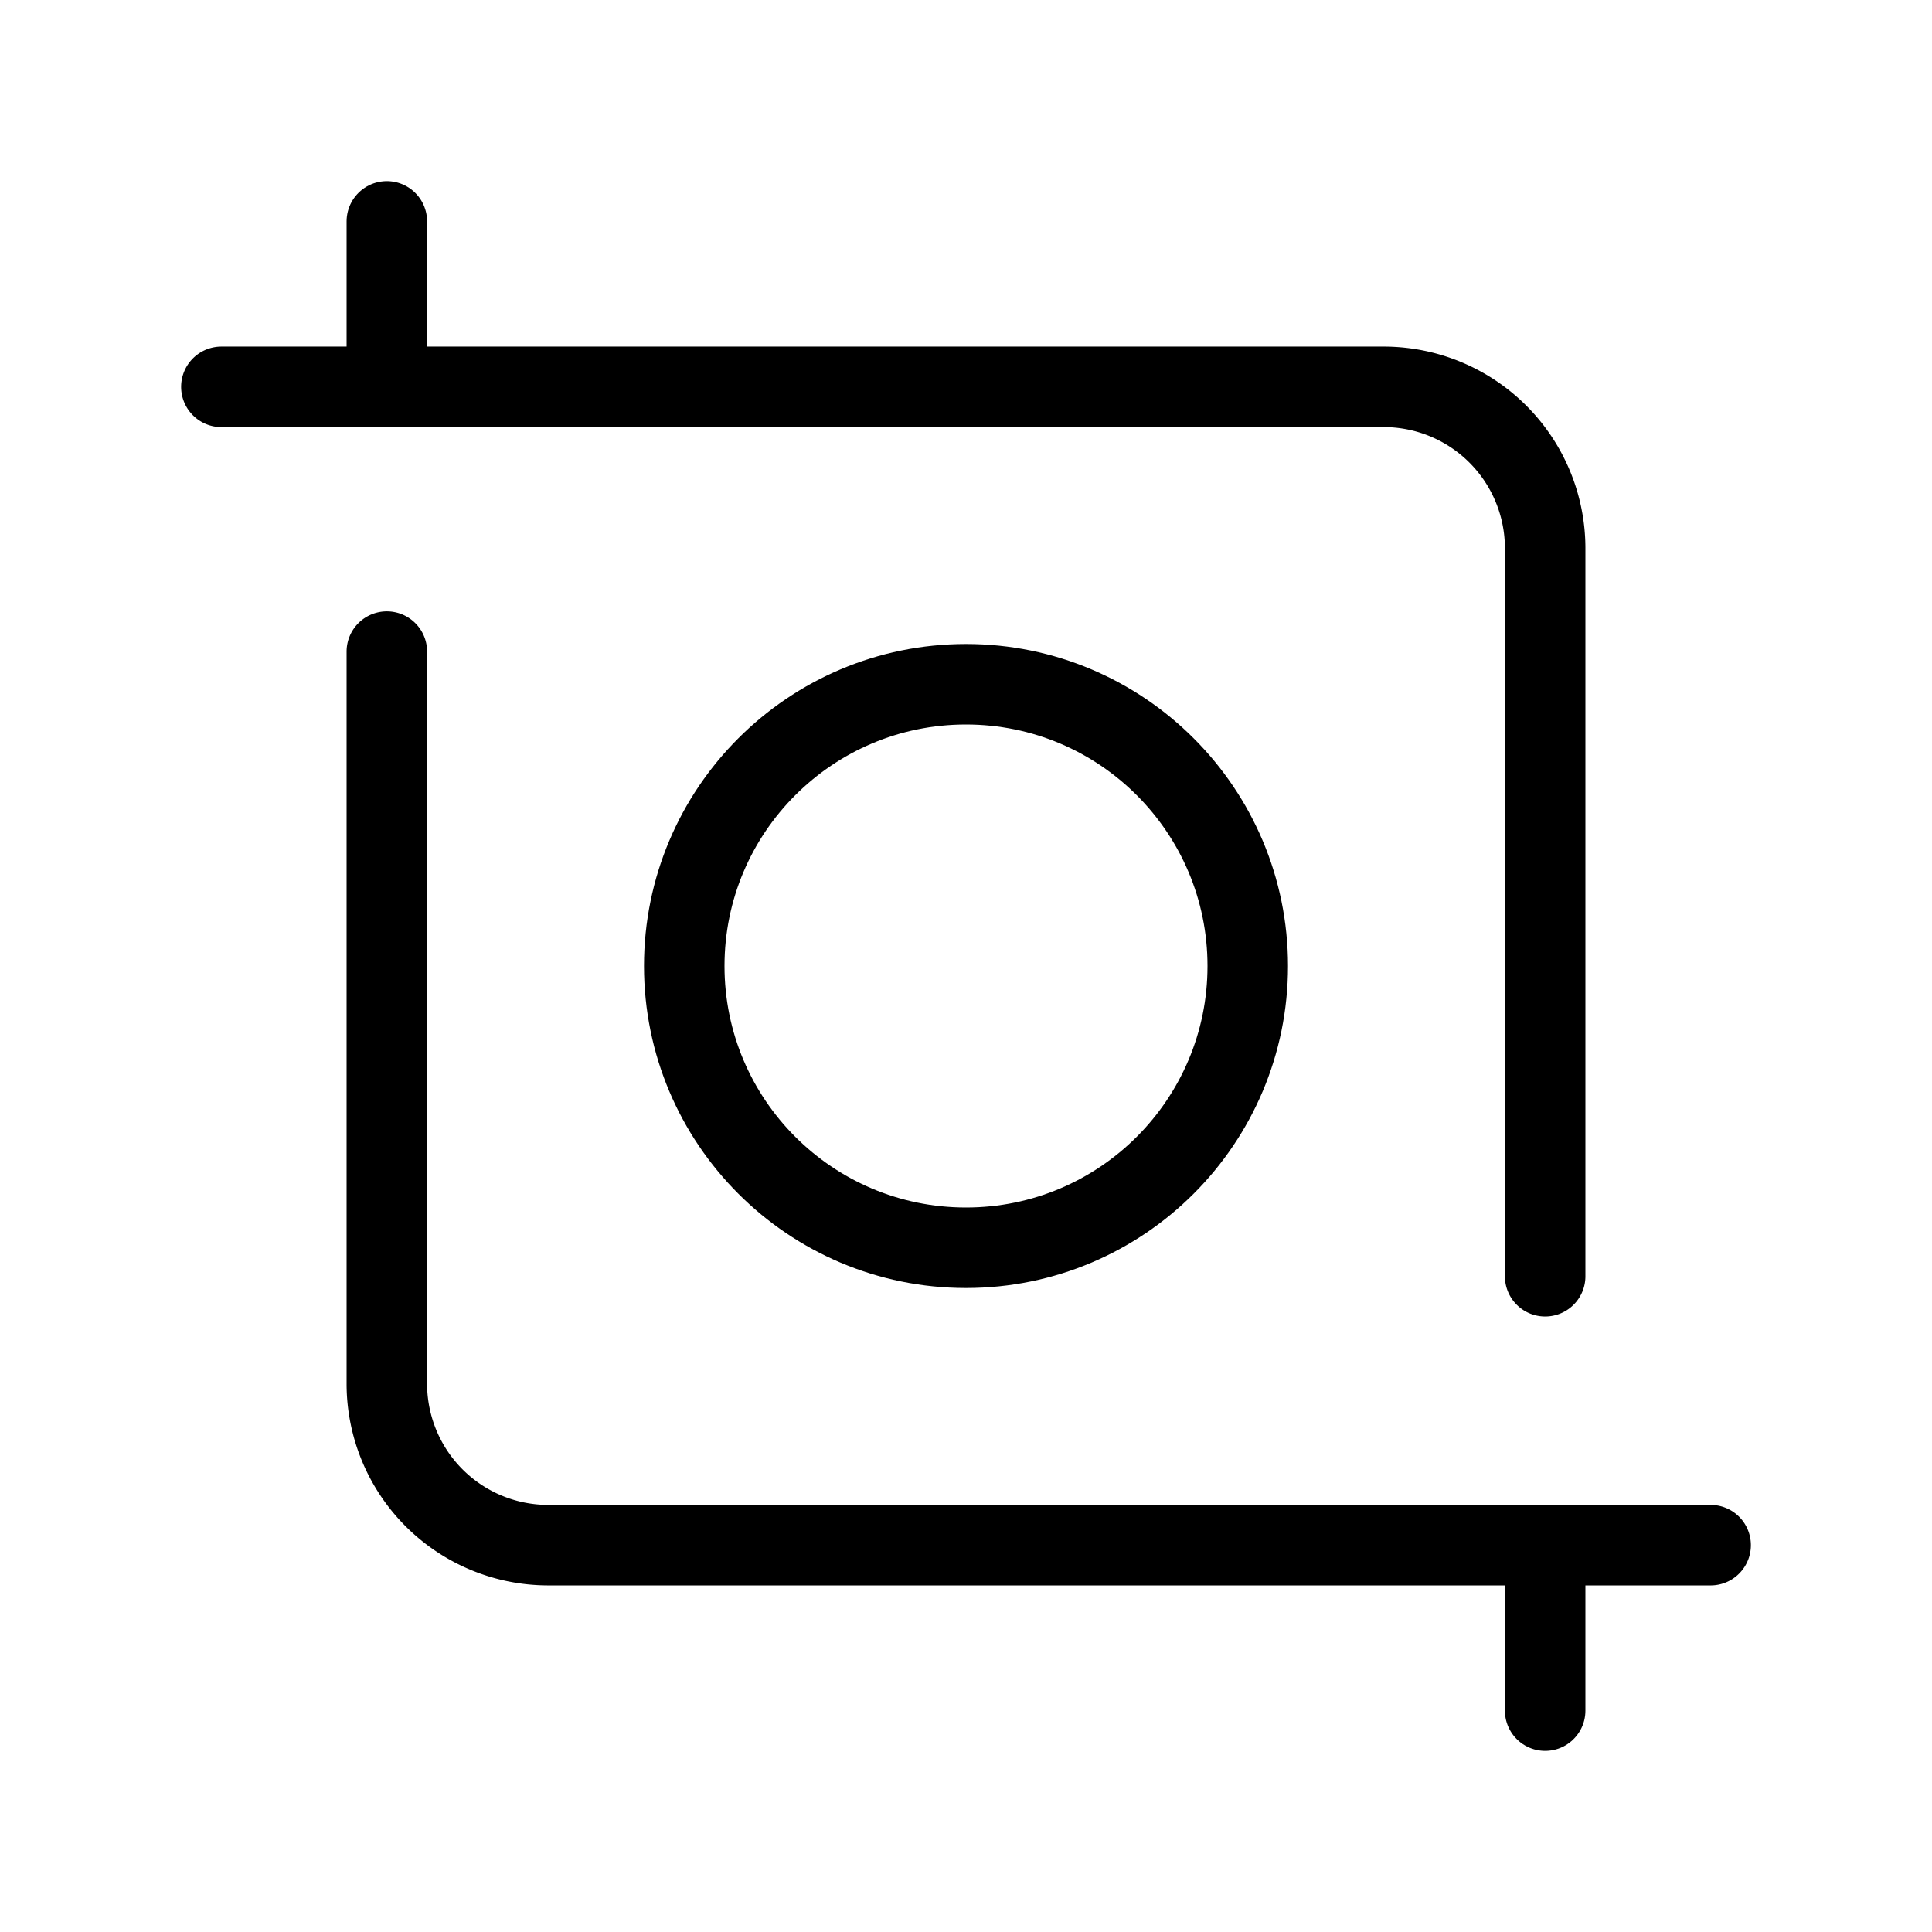 <svg xmlns="http://www.w3.org/2000/svg" viewBox="0 0 48 48"><defs><style>.a{stroke-width:2px;stroke-width:2px;fill:none;stroke:#000;stroke-linecap:round;stroke-linejoin:round;}</style></defs><circle class="a" cx="24" cy="24" r="7"/><path class="a" d="M5.5,9.611H34.389a4.012,4.012,0,0,1,4,4V31.708"/><path class="a" d="M42.5,38.389H13.611a4.012,4.012,0,0,1-4-4v-18.2"/><path class="a" d="M9.611,9.611V5.5"/><path class="a" d="M38.389,38.389V42.5"/></svg>